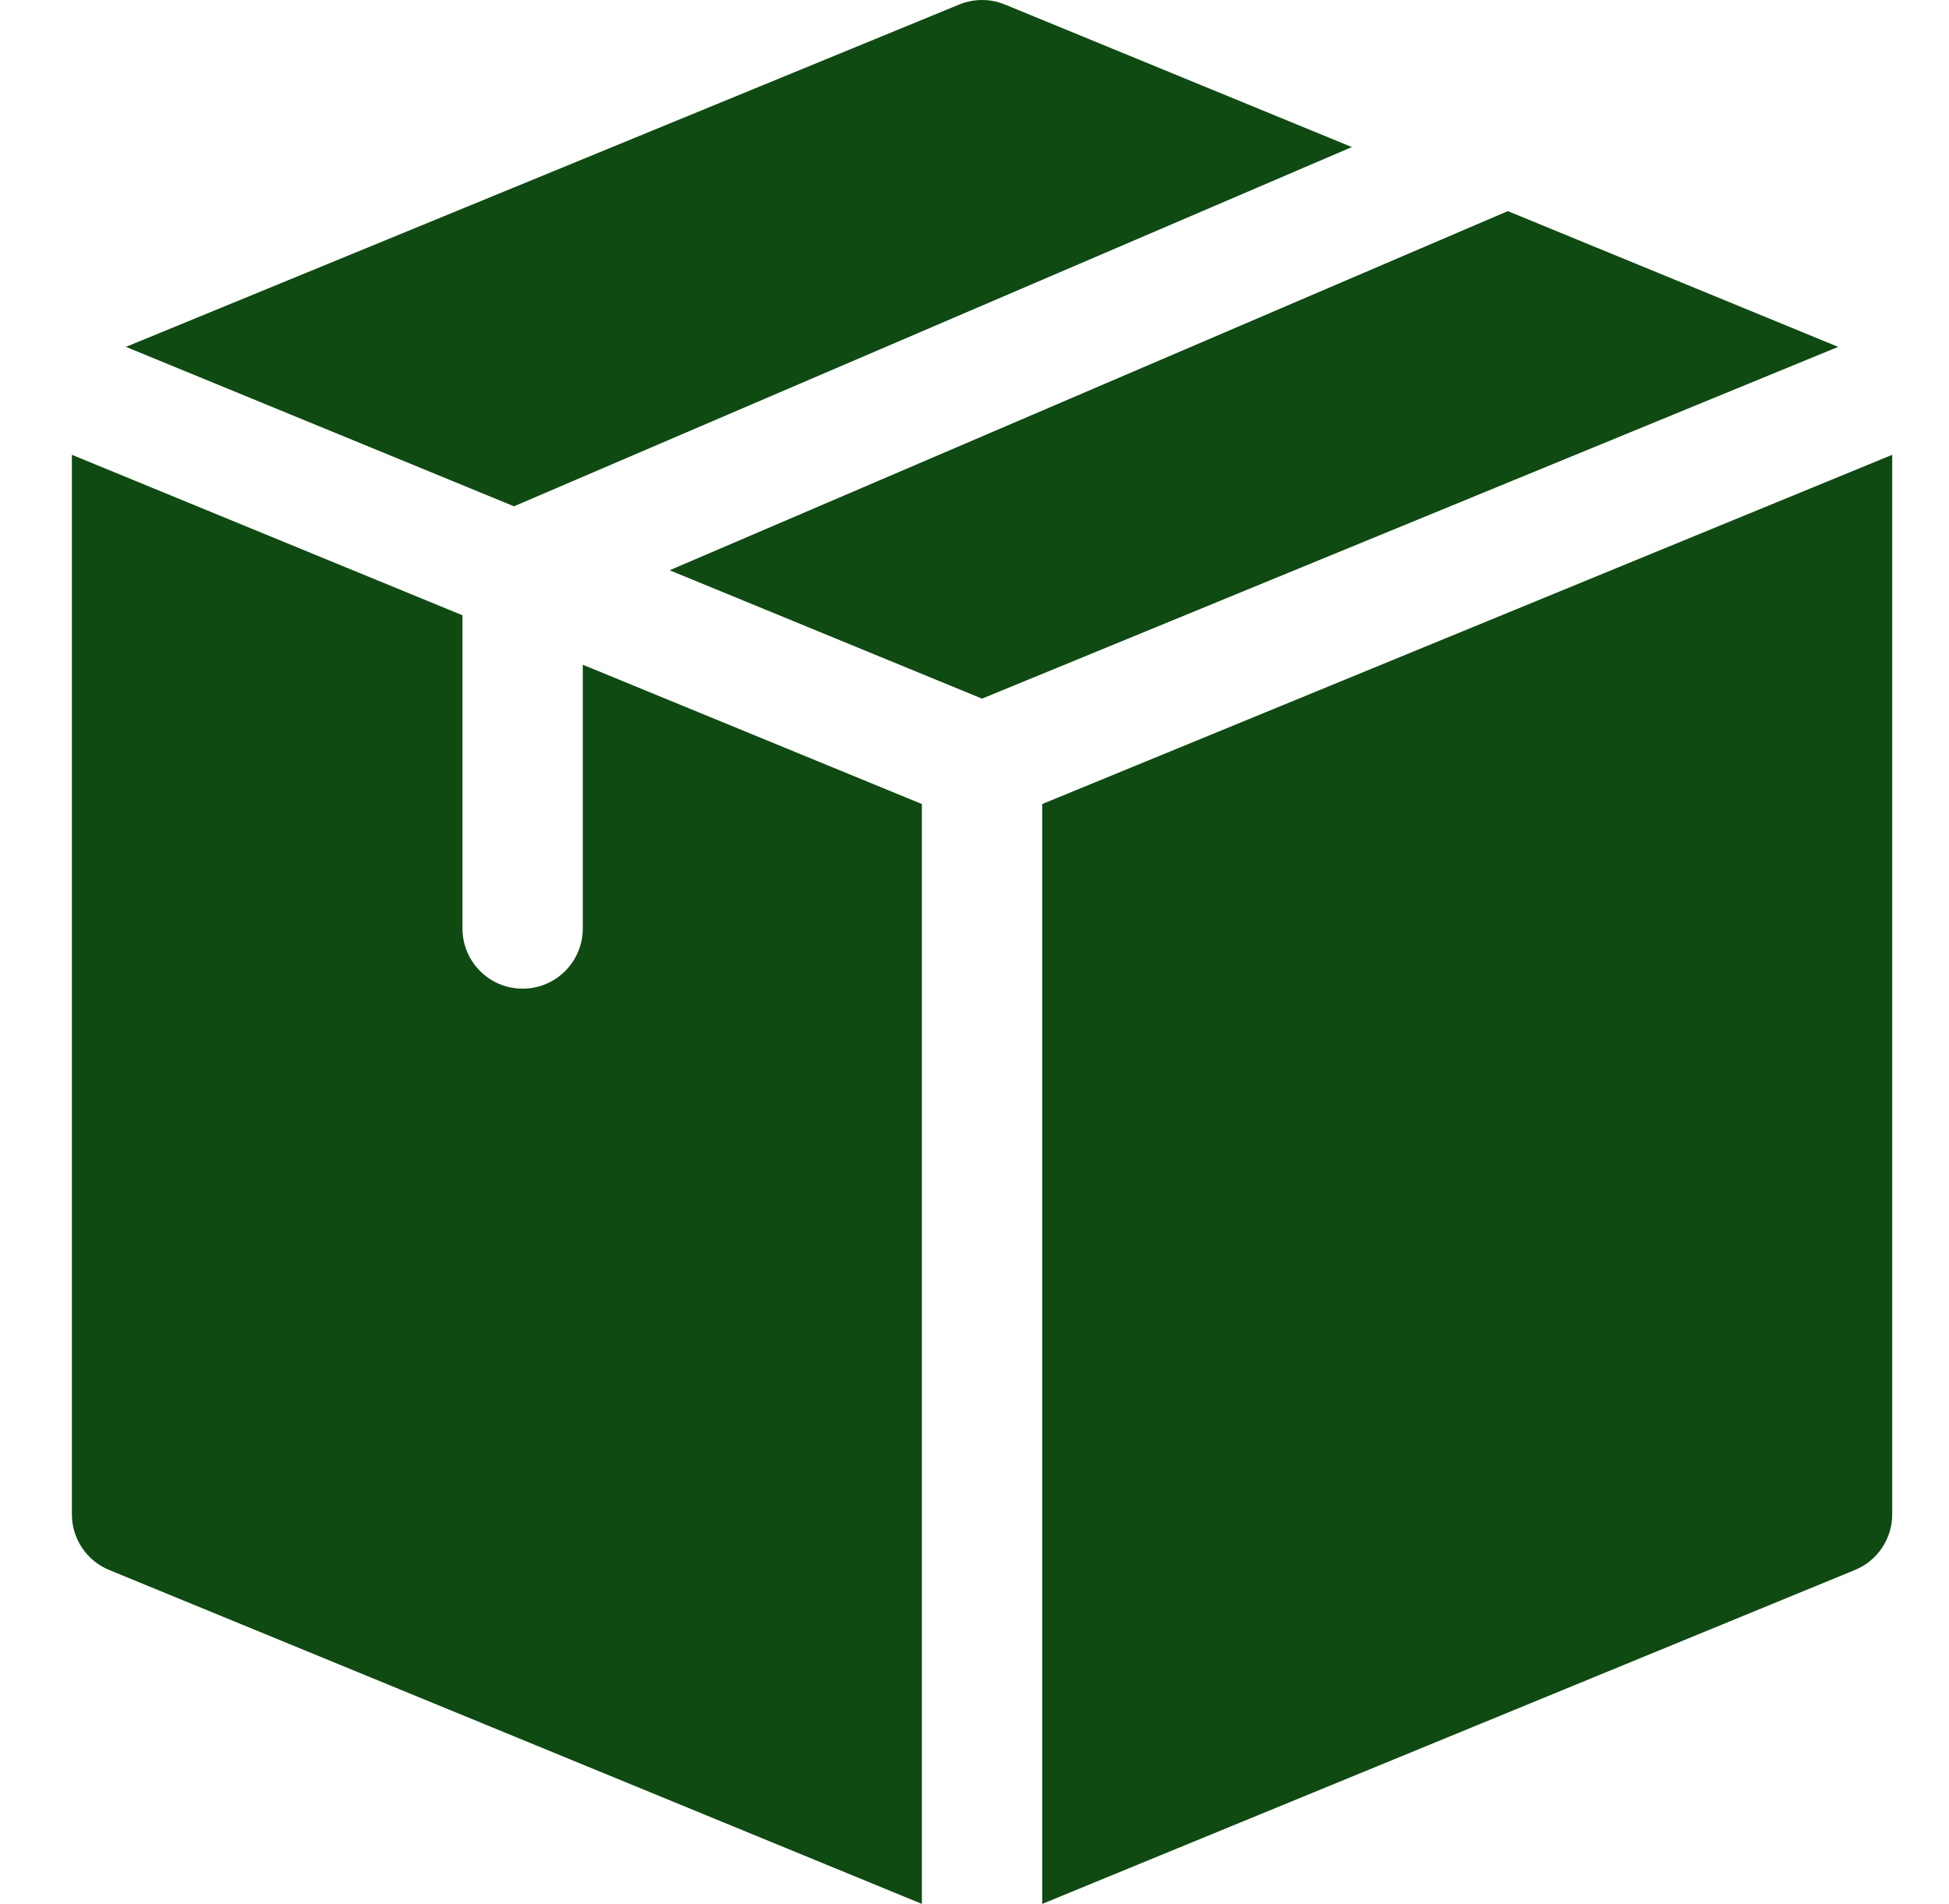 <svg width="43" height="42" viewBox="0 0 43 42" fill="none" xmlns="http://www.w3.org/2000/svg">
<path d="M11.34 11.169L29.825 3.244L22.171 0.1C21.848 -0.033 21.485 -0.033 21.162 0.1L2.778 7.652L11.34 11.169Z" fill="#0F4A12"/>
<path d="M33.266 4.657L14.774 12.58L21.666 15.412L40.555 7.652L33.266 4.657Z" fill="#0F4A12"/>
<path d="M20.339 17.737L12.858 14.664V20.482C12.858 21.215 12.264 21.81 11.53 21.81C10.797 21.81 10.203 21.215 10.203 20.482V13.573L1.586 10.033V33.406C1.586 33.945 1.911 34.43 2.409 34.634L20.339 42V17.737Z" fill="#0F4A12"/>
<path d="M22.994 17.737V42L40.924 34.634C41.422 34.43 41.747 33.945 41.747 33.406C41.747 32.513 41.747 11.011 41.747 10.033L22.994 17.737Z" fill="#0F4A12"/>
</svg>
